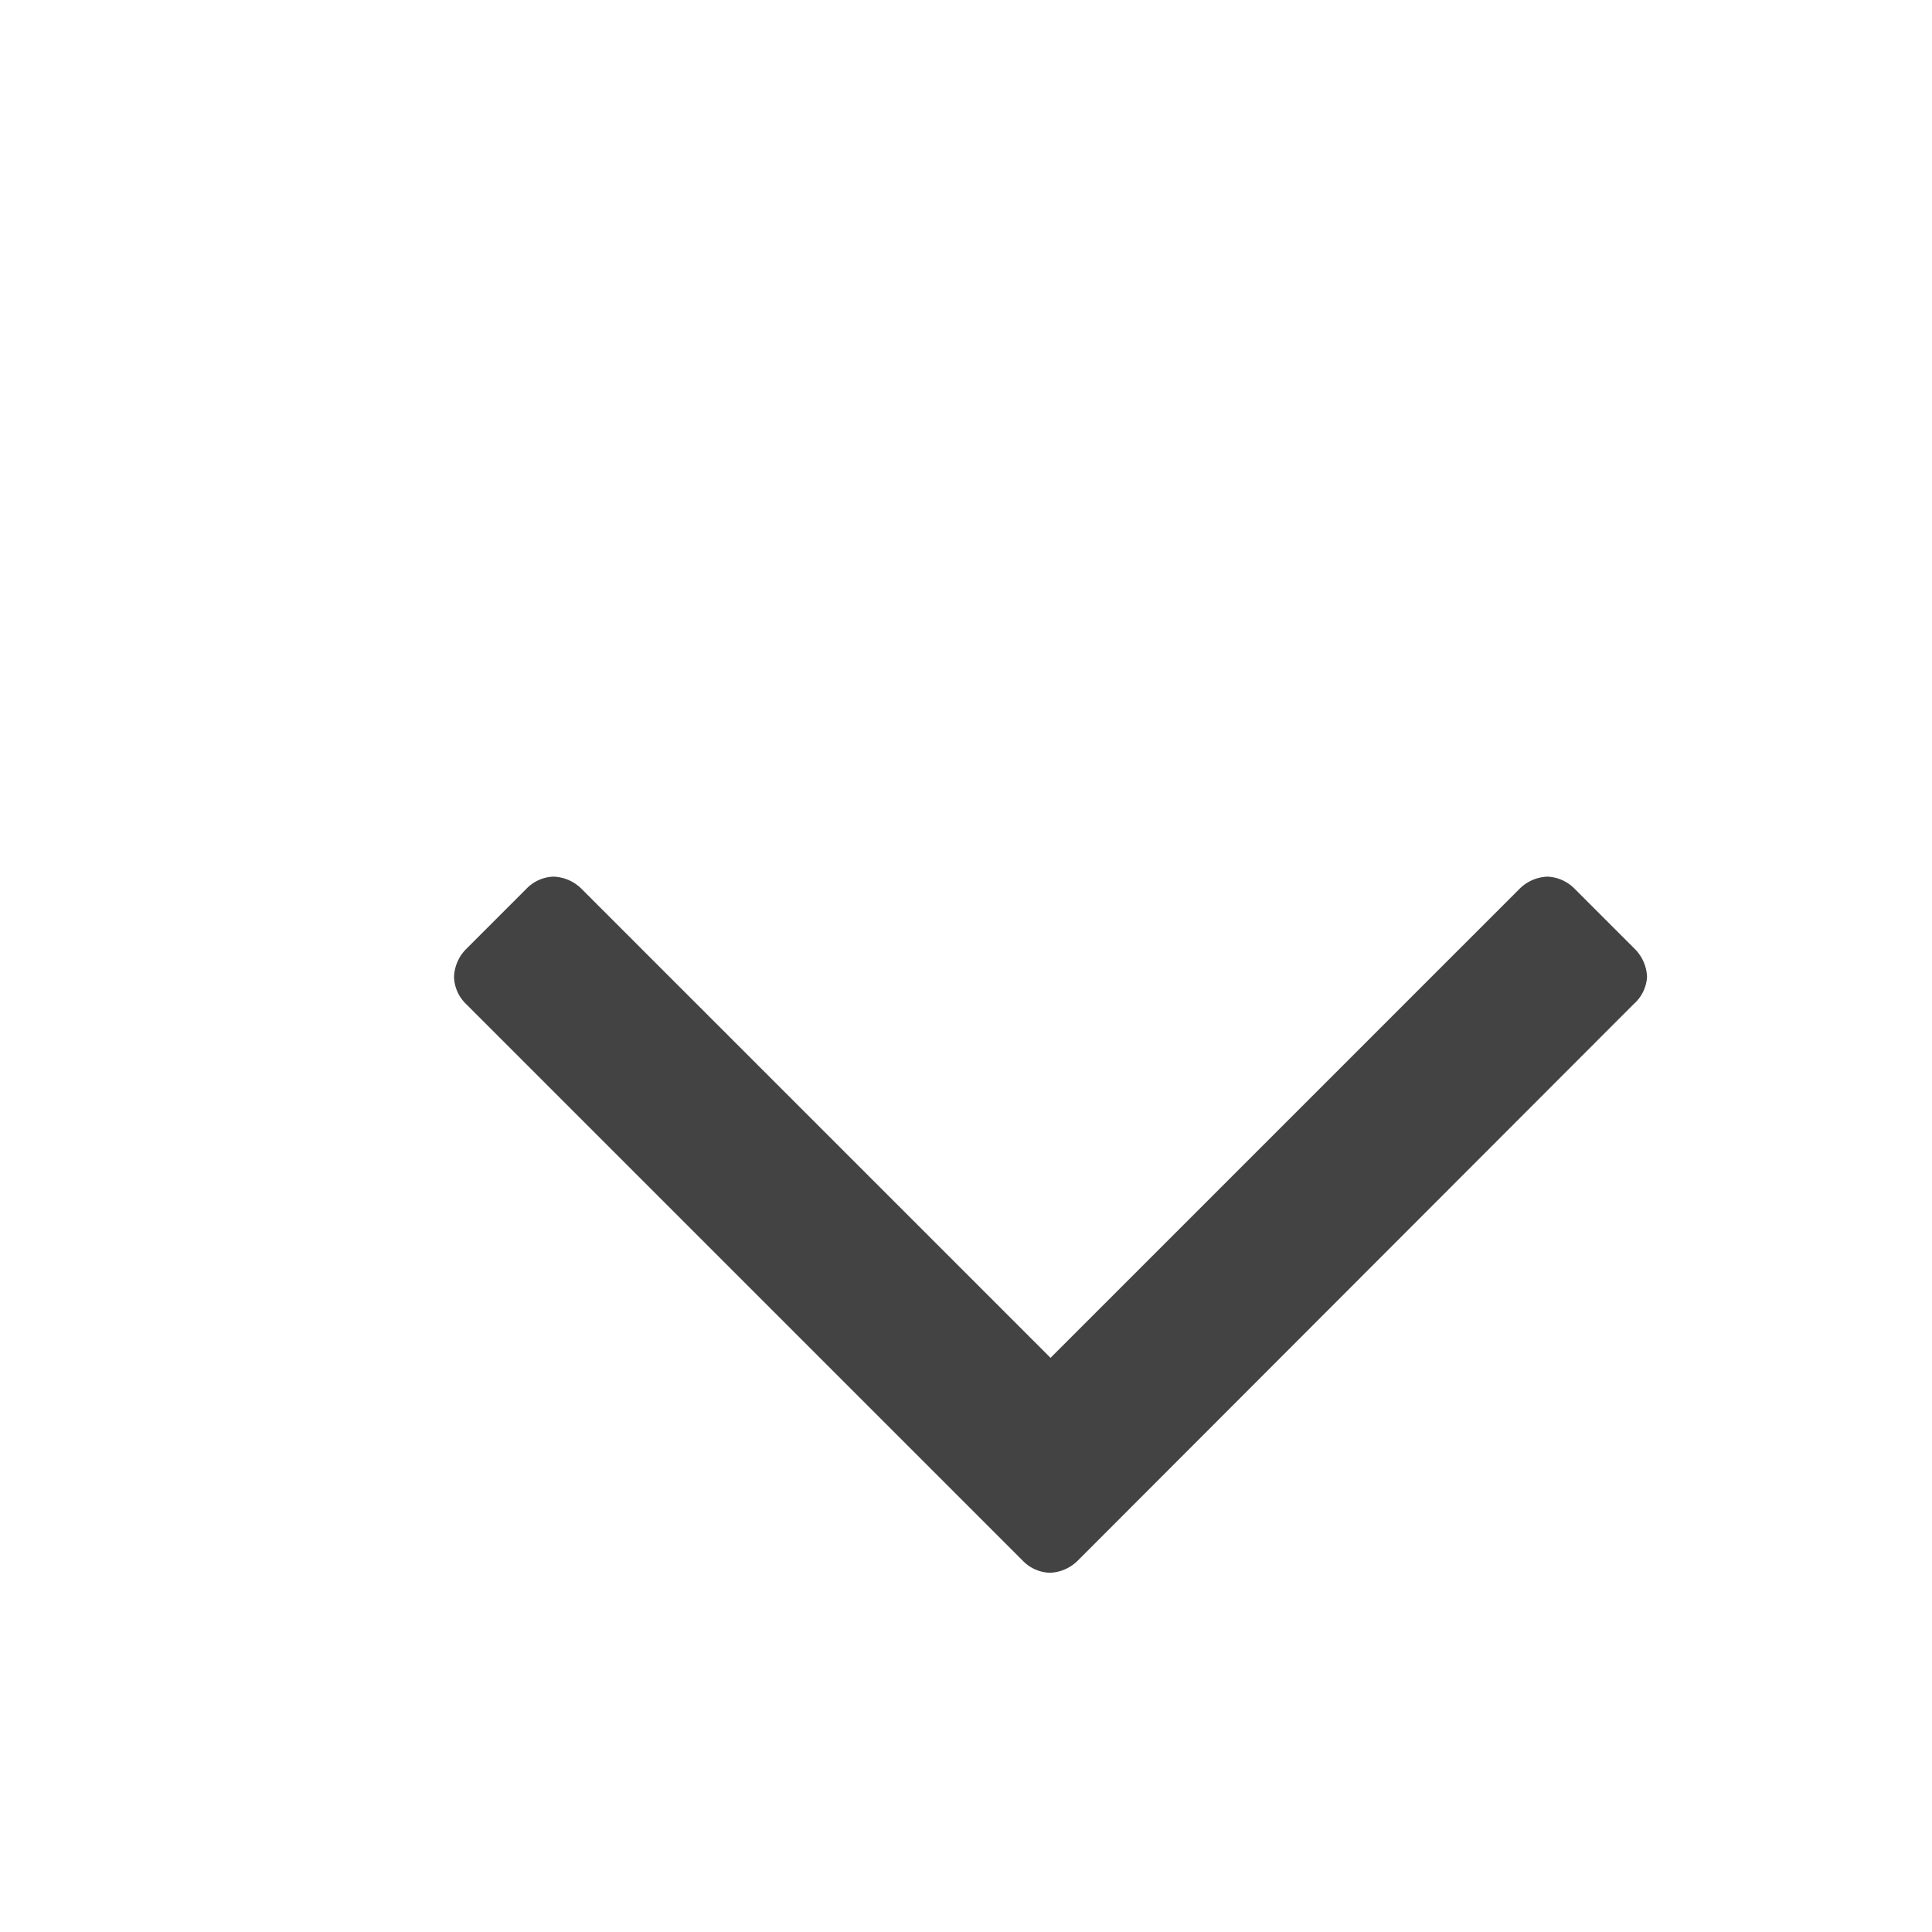 <svg id="Calque_1" data-name="Calque 1" xmlns="http://www.w3.org/2000/svg" viewBox="0 0 32 32"><title>down_dd</title><path d="M27.06,16.63l-9.21,9.22a.69.69,0,0,1-.46.2.65.65,0,0,1-.45-.2L7.72,16.63a.65.65,0,0,1-.2-.45.69.69,0,0,1,.2-.46l1-1a.65.65,0,0,1,.45-.2.69.69,0,0,1,.46.2l7.77,7.77,7.77-7.77a.69.69,0,0,1,.46-.2.67.67,0,0,1,.45.2l1,1a.69.69,0,0,1,.2.46A.65.65,0,0,1,27.06,16.63Z" style="fill:#434343"/></svg>
